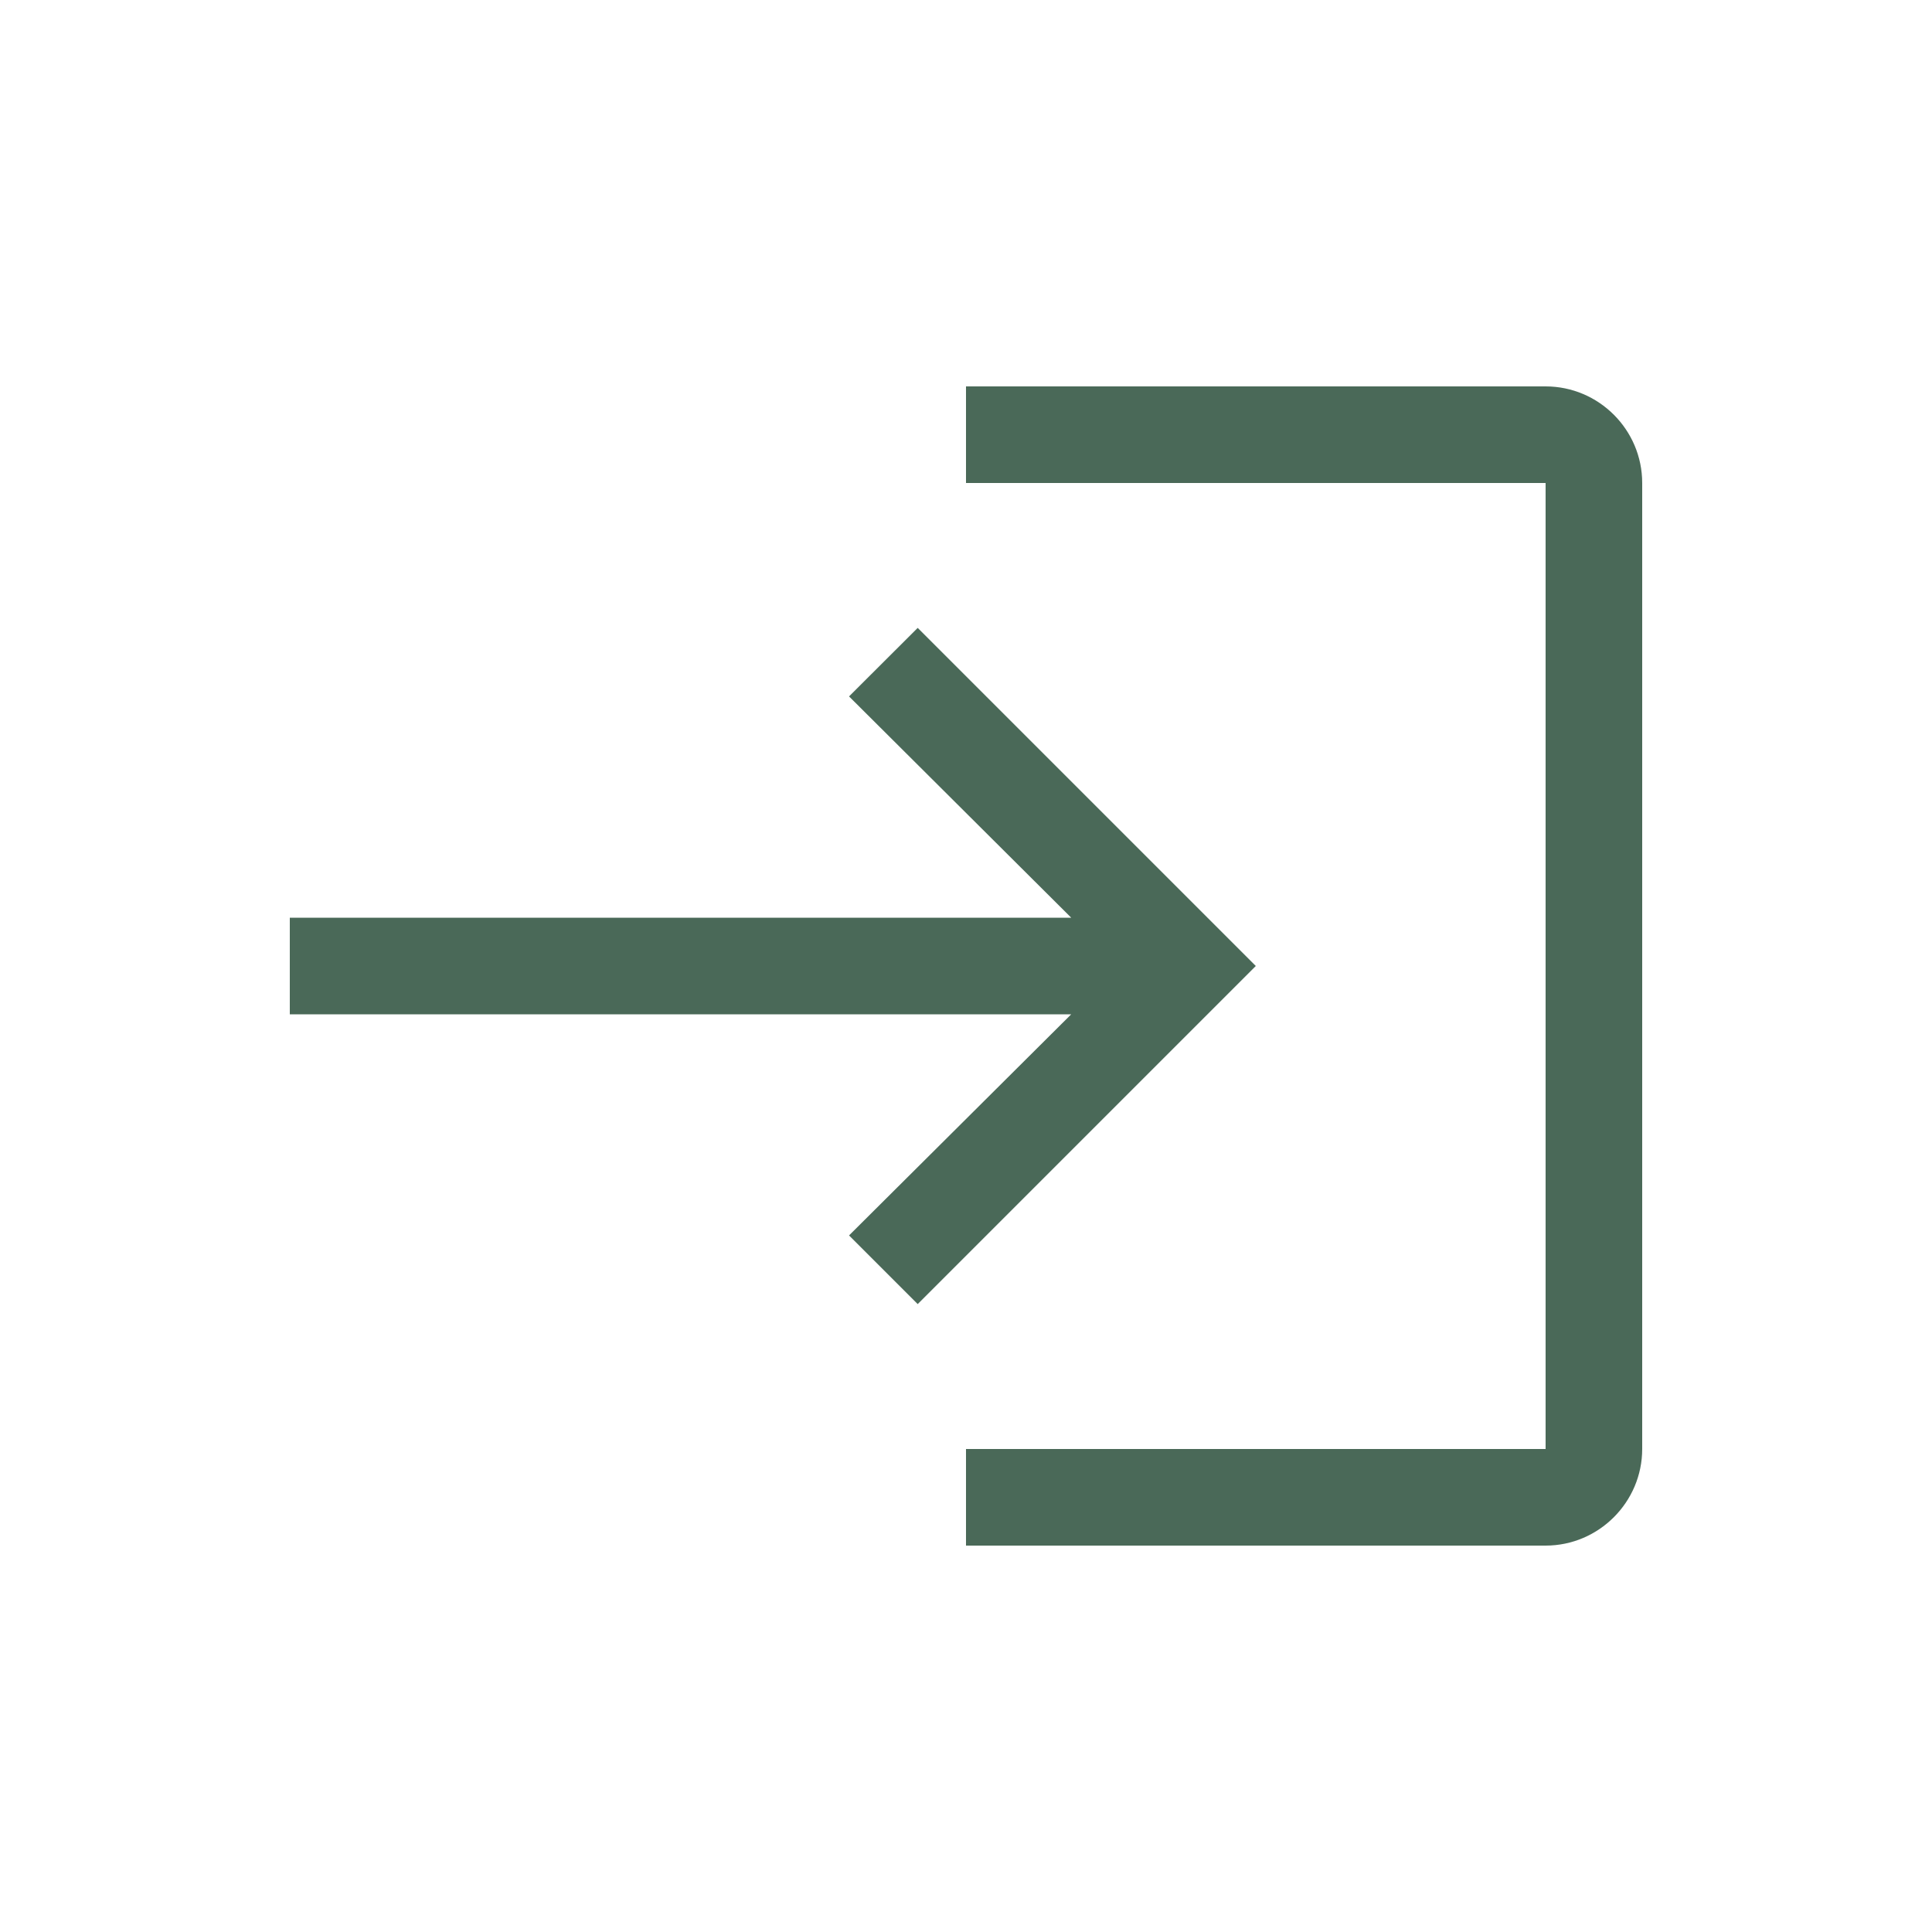 <svg width="13" height="13" viewBox="0 0 13 13" fill="none" xmlns="http://www.w3.org/2000/svg">
<path d="M6.5 2.6V3.25H10.4V9.75H6.5V10.4H10.4C10.758 10.4 11.05 10.107 11.05 9.75V3.25C11.05 2.892 10.758 2.6 10.4 2.6H6.5Z" fill="#4A6958"/>
<path d="M6.175 4.225L5.713 4.686L7.208 6.175H1.95V6.825H7.208L5.713 8.313L6.175 8.775L8.45 6.5L6.175 4.225Z" fill="#4A6958"/>
</svg>
